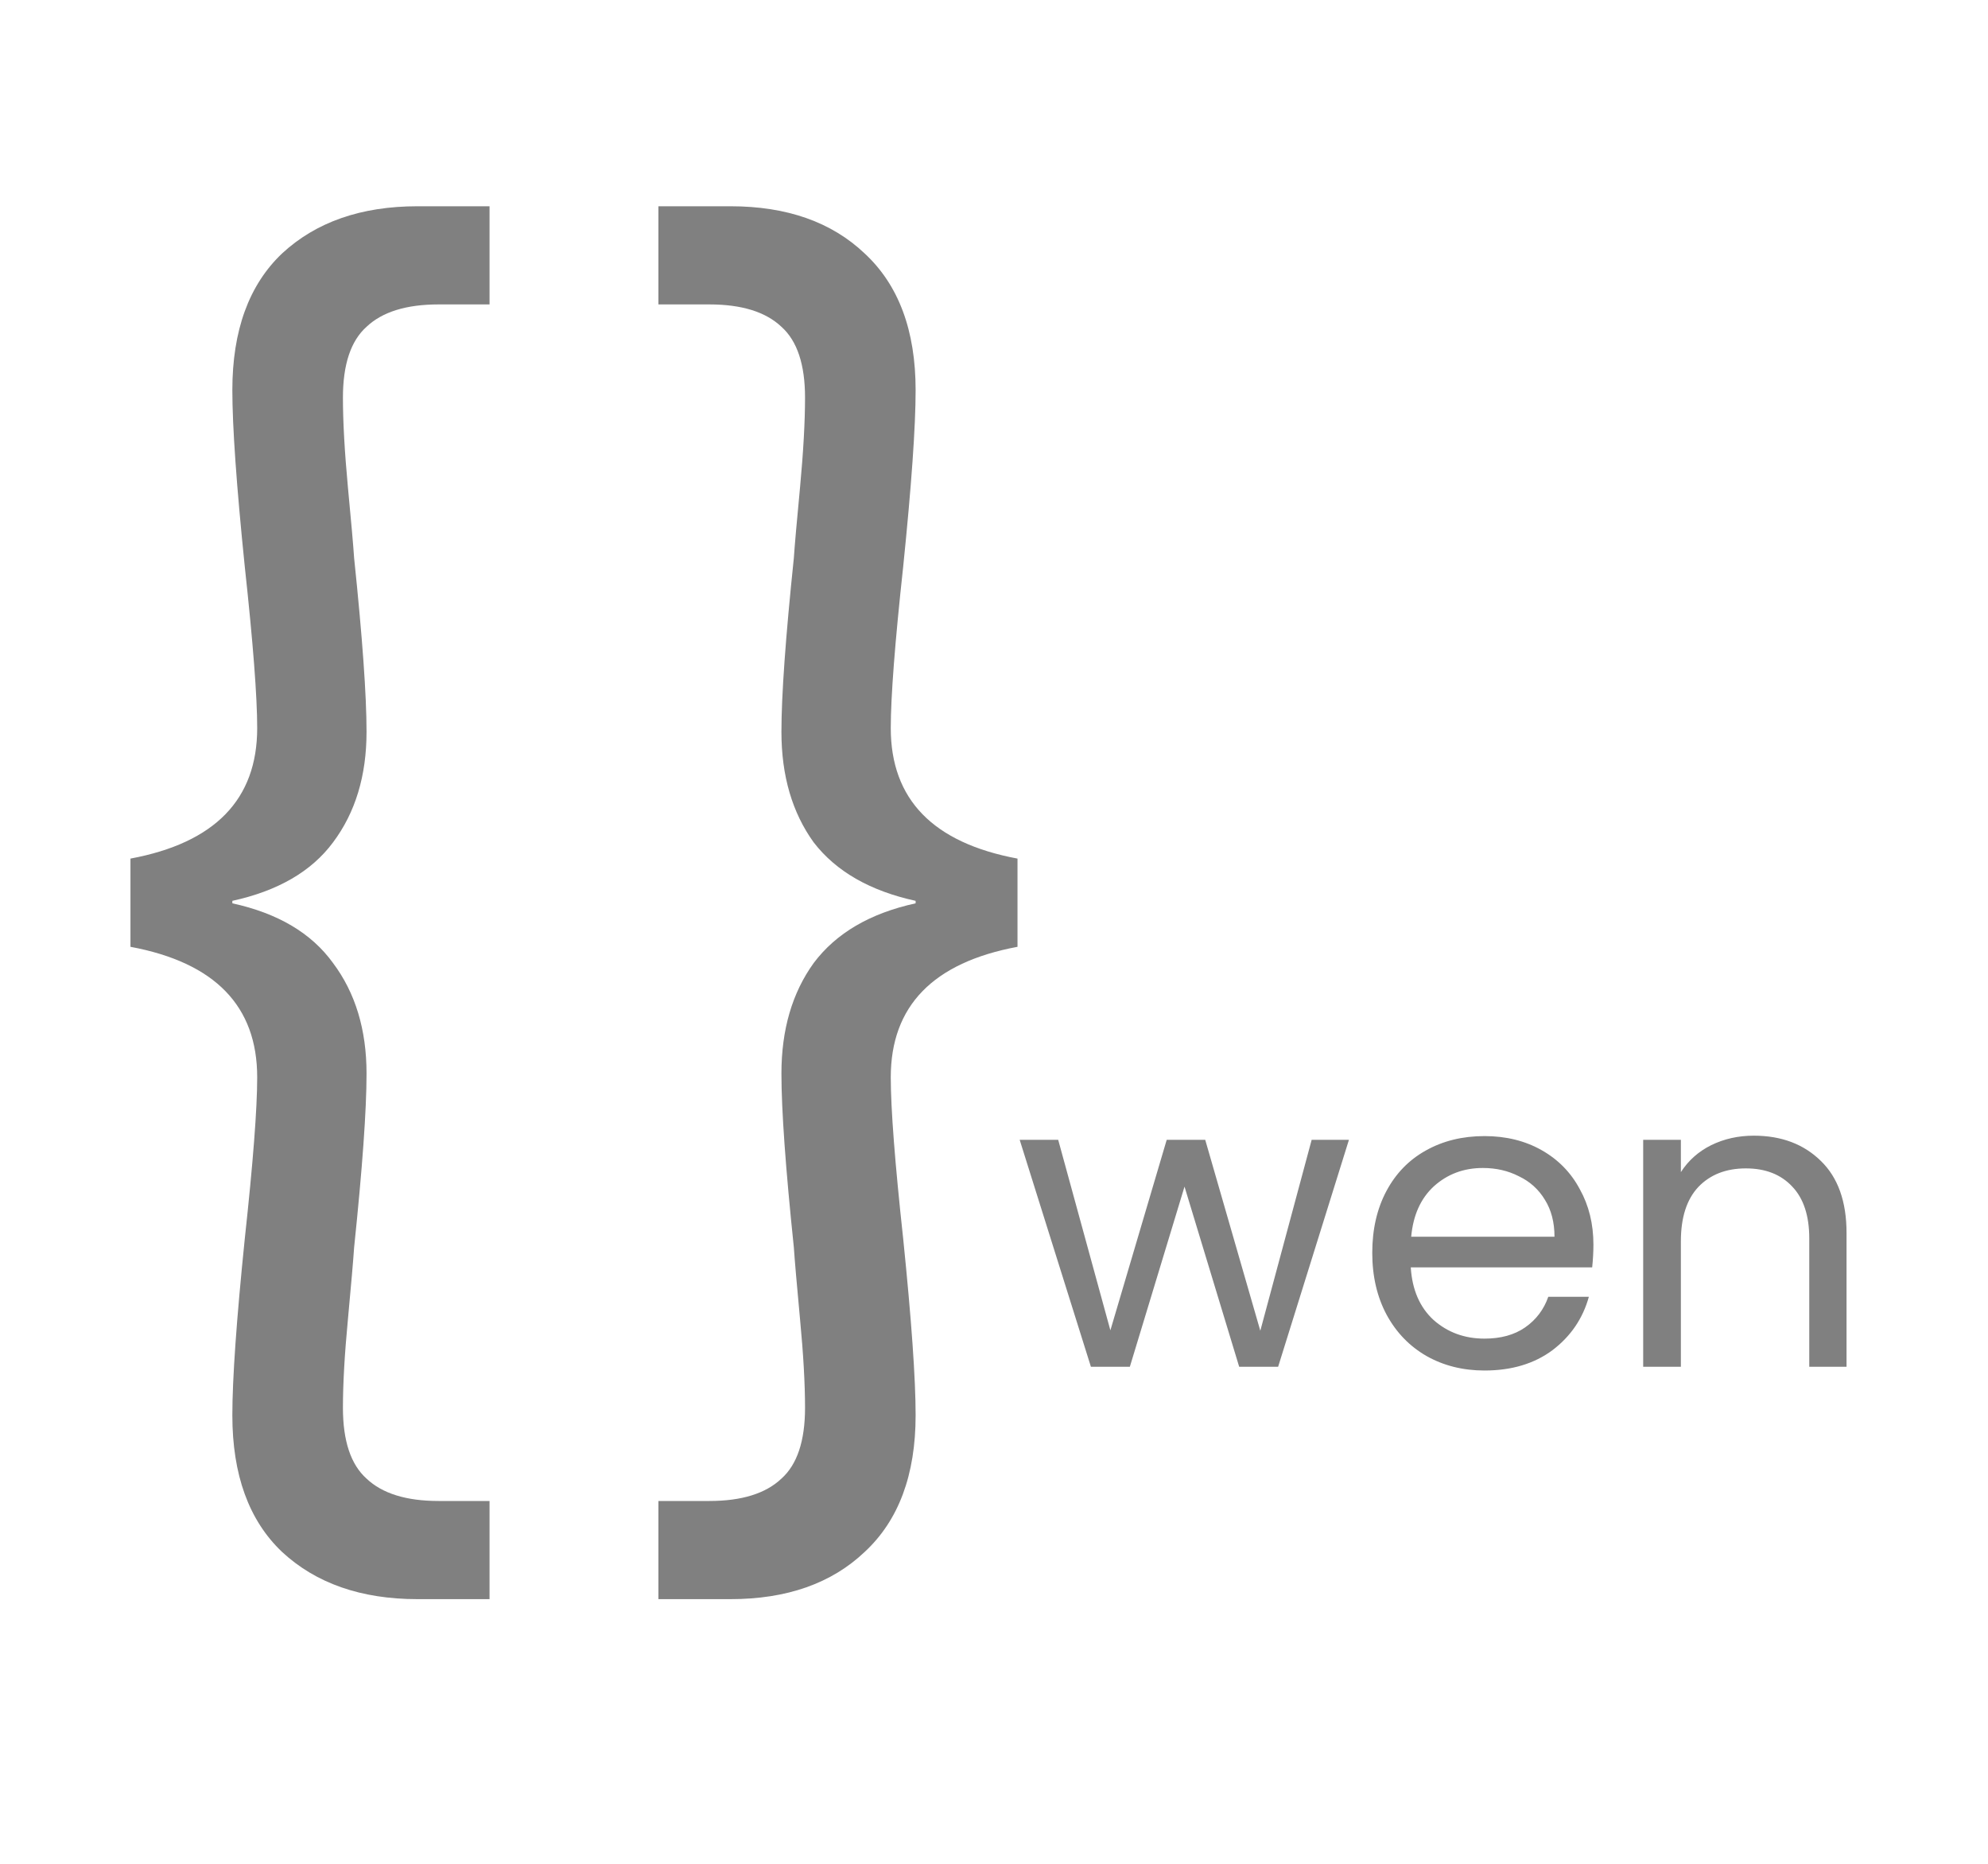 <svg width="96" height="90" viewBox="0 0 96 90" fill="none" xmlns="http://www.w3.org/2000/svg">
<path d="M6.3 41.46C10.38 40.7 12.42 38.6 12.42 35.16C12.42 33.64 12.22 31.04 11.82 27.36C11.42 23.44 11.22 20.6 11.22 18.84C11.22 15.96 12.02 13.76 13.62 12.24C15.26 10.72 17.44 9.96 20.16 9.96H23.64V14.7H21.18C19.62 14.7 18.46 15.06 17.7 15.78C16.94 16.46 16.56 17.6 16.56 19.2C16.56 20.36 16.64 21.8 16.8 23.52C16.96 25.2 17.06 26.34 17.1 26.94C17.5 30.78 17.7 33.58 17.7 35.34C17.7 37.46 17.16 39.24 16.08 40.68C15.04 42.08 13.42 43.02 11.22 43.5V43.62C13.42 44.1 15.04 45.06 16.08 46.5C17.16 47.94 17.7 49.72 17.7 51.84C17.7 53.6 17.5 56.4 17.1 60.24C17.06 60.84 16.96 62 16.8 63.72C16.64 65.4 16.56 66.82 16.56 67.98C16.56 69.58 16.94 70.72 17.7 71.4C18.46 72.12 19.62 72.48 21.18 72.48H23.64V77.22H20.16C17.44 77.22 15.26 76.46 13.62 74.94C12.02 73.42 11.22 71.22 11.22 68.34C11.22 66.58 11.42 63.74 11.82 59.82C12.22 56.14 12.42 53.54 12.42 52.02C12.42 48.58 10.38 46.48 6.3 45.72V41.46ZM49.135 45.72C45.055 46.48 43.015 48.58 43.015 52.02C43.015 53.54 43.215 56.14 43.615 59.82C44.015 63.74 44.215 66.58 44.215 68.34C44.215 71.22 43.395 73.42 41.755 74.94C40.155 76.46 37.995 77.22 35.275 77.22H31.795V72.48H34.255C35.815 72.48 36.975 72.12 37.735 71.4C38.495 70.72 38.875 69.58 38.875 67.98C38.875 66.82 38.795 65.4 38.635 63.72C38.475 62 38.375 60.84 38.335 60.24C37.935 56.4 37.735 53.6 37.735 51.84C37.735 49.72 38.255 47.94 39.295 46.5C40.375 45.06 42.015 44.1 44.215 43.62V43.5C42.015 43.02 40.375 42.08 39.295 40.68C38.255 39.24 37.735 37.46 37.735 35.34C37.735 33.58 37.935 30.78 38.335 26.94C38.375 26.34 38.475 25.2 38.635 23.52C38.795 21.8 38.875 20.36 38.875 19.2C38.875 17.6 38.495 16.46 37.735 15.78C36.975 15.06 35.815 14.7 34.255 14.7H31.795V9.96H35.275C37.995 9.96 40.155 10.72 41.755 12.24C43.395 13.76 44.215 15.96 44.215 18.84C44.215 20.6 44.015 23.44 43.615 27.36C43.215 31.04 43.015 33.64 43.015 35.16C43.015 38.6 45.055 40.7 49.135 41.46V45.72Z" fill="#808080"/>
<path d="M65.14 55.04L61.72 66H59.84L57.2 57.3L54.56 66H52.68L49.24 55.04H51.1L53.62 64.24L56.34 55.04H58.2L60.86 64.26L63.34 55.04H65.14ZM76.946 60.1C76.946 60.447 76.926 60.813 76.886 61.2H68.126C68.193 62.28 68.56 63.127 69.226 63.74C69.906 64.34 70.726 64.64 71.686 64.64C72.473 64.64 73.126 64.46 73.646 64.1C74.18 63.727 74.553 63.233 74.766 62.62H76.726C76.433 63.673 75.846 64.533 74.966 65.2C74.086 65.853 72.993 66.18 71.686 66.18C70.646 66.18 69.713 65.947 68.886 65.48C68.073 65.013 67.433 64.353 66.966 63.5C66.5 62.633 66.266 61.633 66.266 60.5C66.266 59.367 66.493 58.373 66.946 57.52C67.4 56.667 68.033 56.013 68.846 55.56C69.673 55.093 70.62 54.86 71.686 54.86C72.726 54.86 73.646 55.087 74.446 55.54C75.246 55.993 75.86 56.62 76.286 57.42C76.726 58.207 76.946 59.1 76.946 60.1ZM75.066 59.72C75.066 59.027 74.913 58.433 74.606 57.94C74.3 57.433 73.88 57.053 73.346 56.8C72.826 56.533 72.246 56.4 71.606 56.4C70.686 56.4 69.9 56.693 69.246 57.28C68.606 57.867 68.24 58.68 68.146 59.72H75.066ZM84.689 54.84C86.022 54.84 87.102 55.247 87.929 56.06C88.755 56.86 89.169 58.02 89.169 59.54V66H87.369V59.8C87.369 58.707 87.095 57.873 86.549 57.3C86.002 56.713 85.255 56.42 84.309 56.42C83.349 56.42 82.582 56.72 82.009 57.32C81.449 57.92 81.169 58.793 81.169 59.94V66H79.349V55.04H81.169V56.6C81.529 56.04 82.015 55.607 82.629 55.3C83.255 54.993 83.942 54.84 84.689 54.84Z" fill="#808080"/>
</svg>
